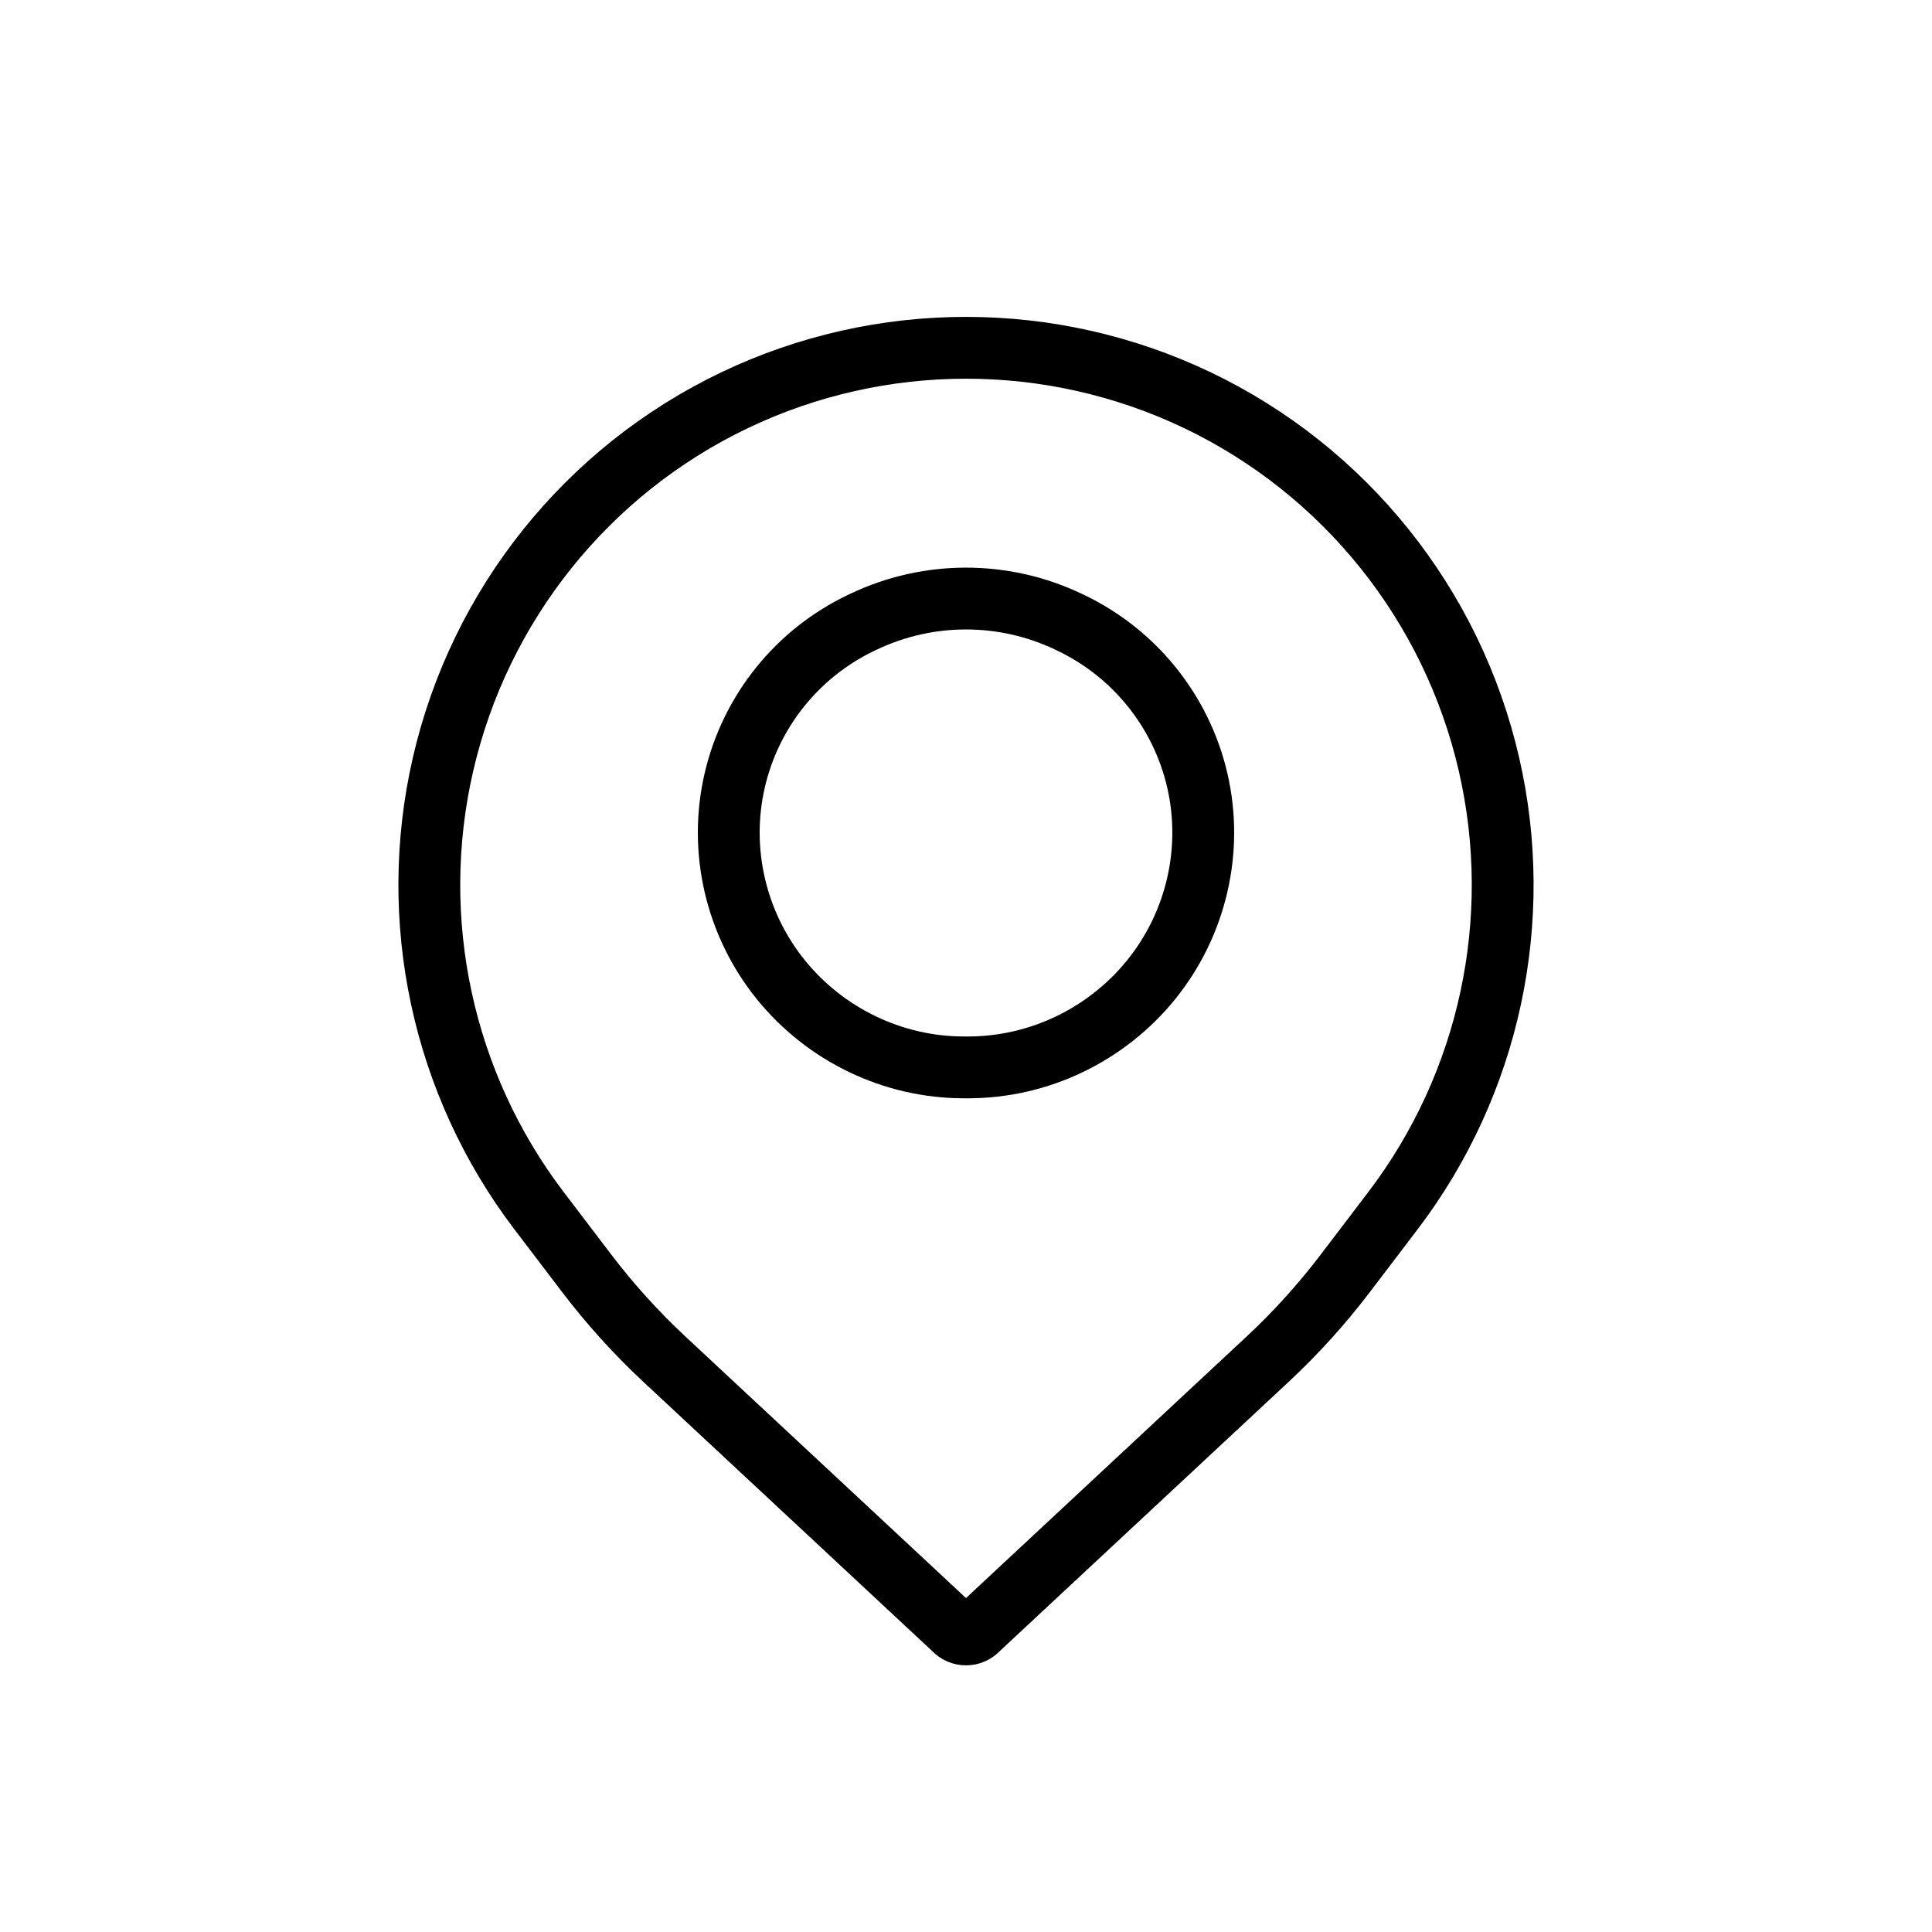 <svg width="25" height="25" viewBox="0 0 25 25" fill="none" xmlns="http://www.w3.org/2000/svg">
<path d="M9.509 5.177C11.401 4.275 13.599 4.275 15.491 5.177C17.401 6.089 18.792 7.826 19.267 9.889C19.731 11.902 19.276 14.021 18.025 15.666L17.404 16.482C17.103 16.877 16.77 17.246 16.406 17.585L12.654 21.082C12.571 21.172 12.429 21.172 12.346 21.082L8.594 17.585C8.231 17.246 7.897 16.877 7.596 16.482L6.975 15.666C5.724 14.021 5.269 11.902 5.733 9.889C6.208 7.826 7.599 6.089 9.509 5.177Z" stroke="black" stroke-width="0.8" stroke-linecap="round" stroke-linejoin="round"/>
<path d="M11.178 8.043C12.014 7.646 12.986 7.646 13.822 8.043L13.851 8.057C14.681 8.452 15.286 9.204 15.493 10.099C15.702 11.002 15.479 11.956 14.897 12.676C14.319 13.391 13.445 13.812 12.526 13.812H12.474C11.555 13.812 10.681 13.391 10.103 12.676C9.521 11.956 9.298 11.002 9.507 10.099C9.714 9.204 10.318 8.452 11.148 8.057L11.178 8.043Z" stroke="black" stroke-width="0.8" stroke-linecap="round" stroke-linejoin="round"/>
</svg>
